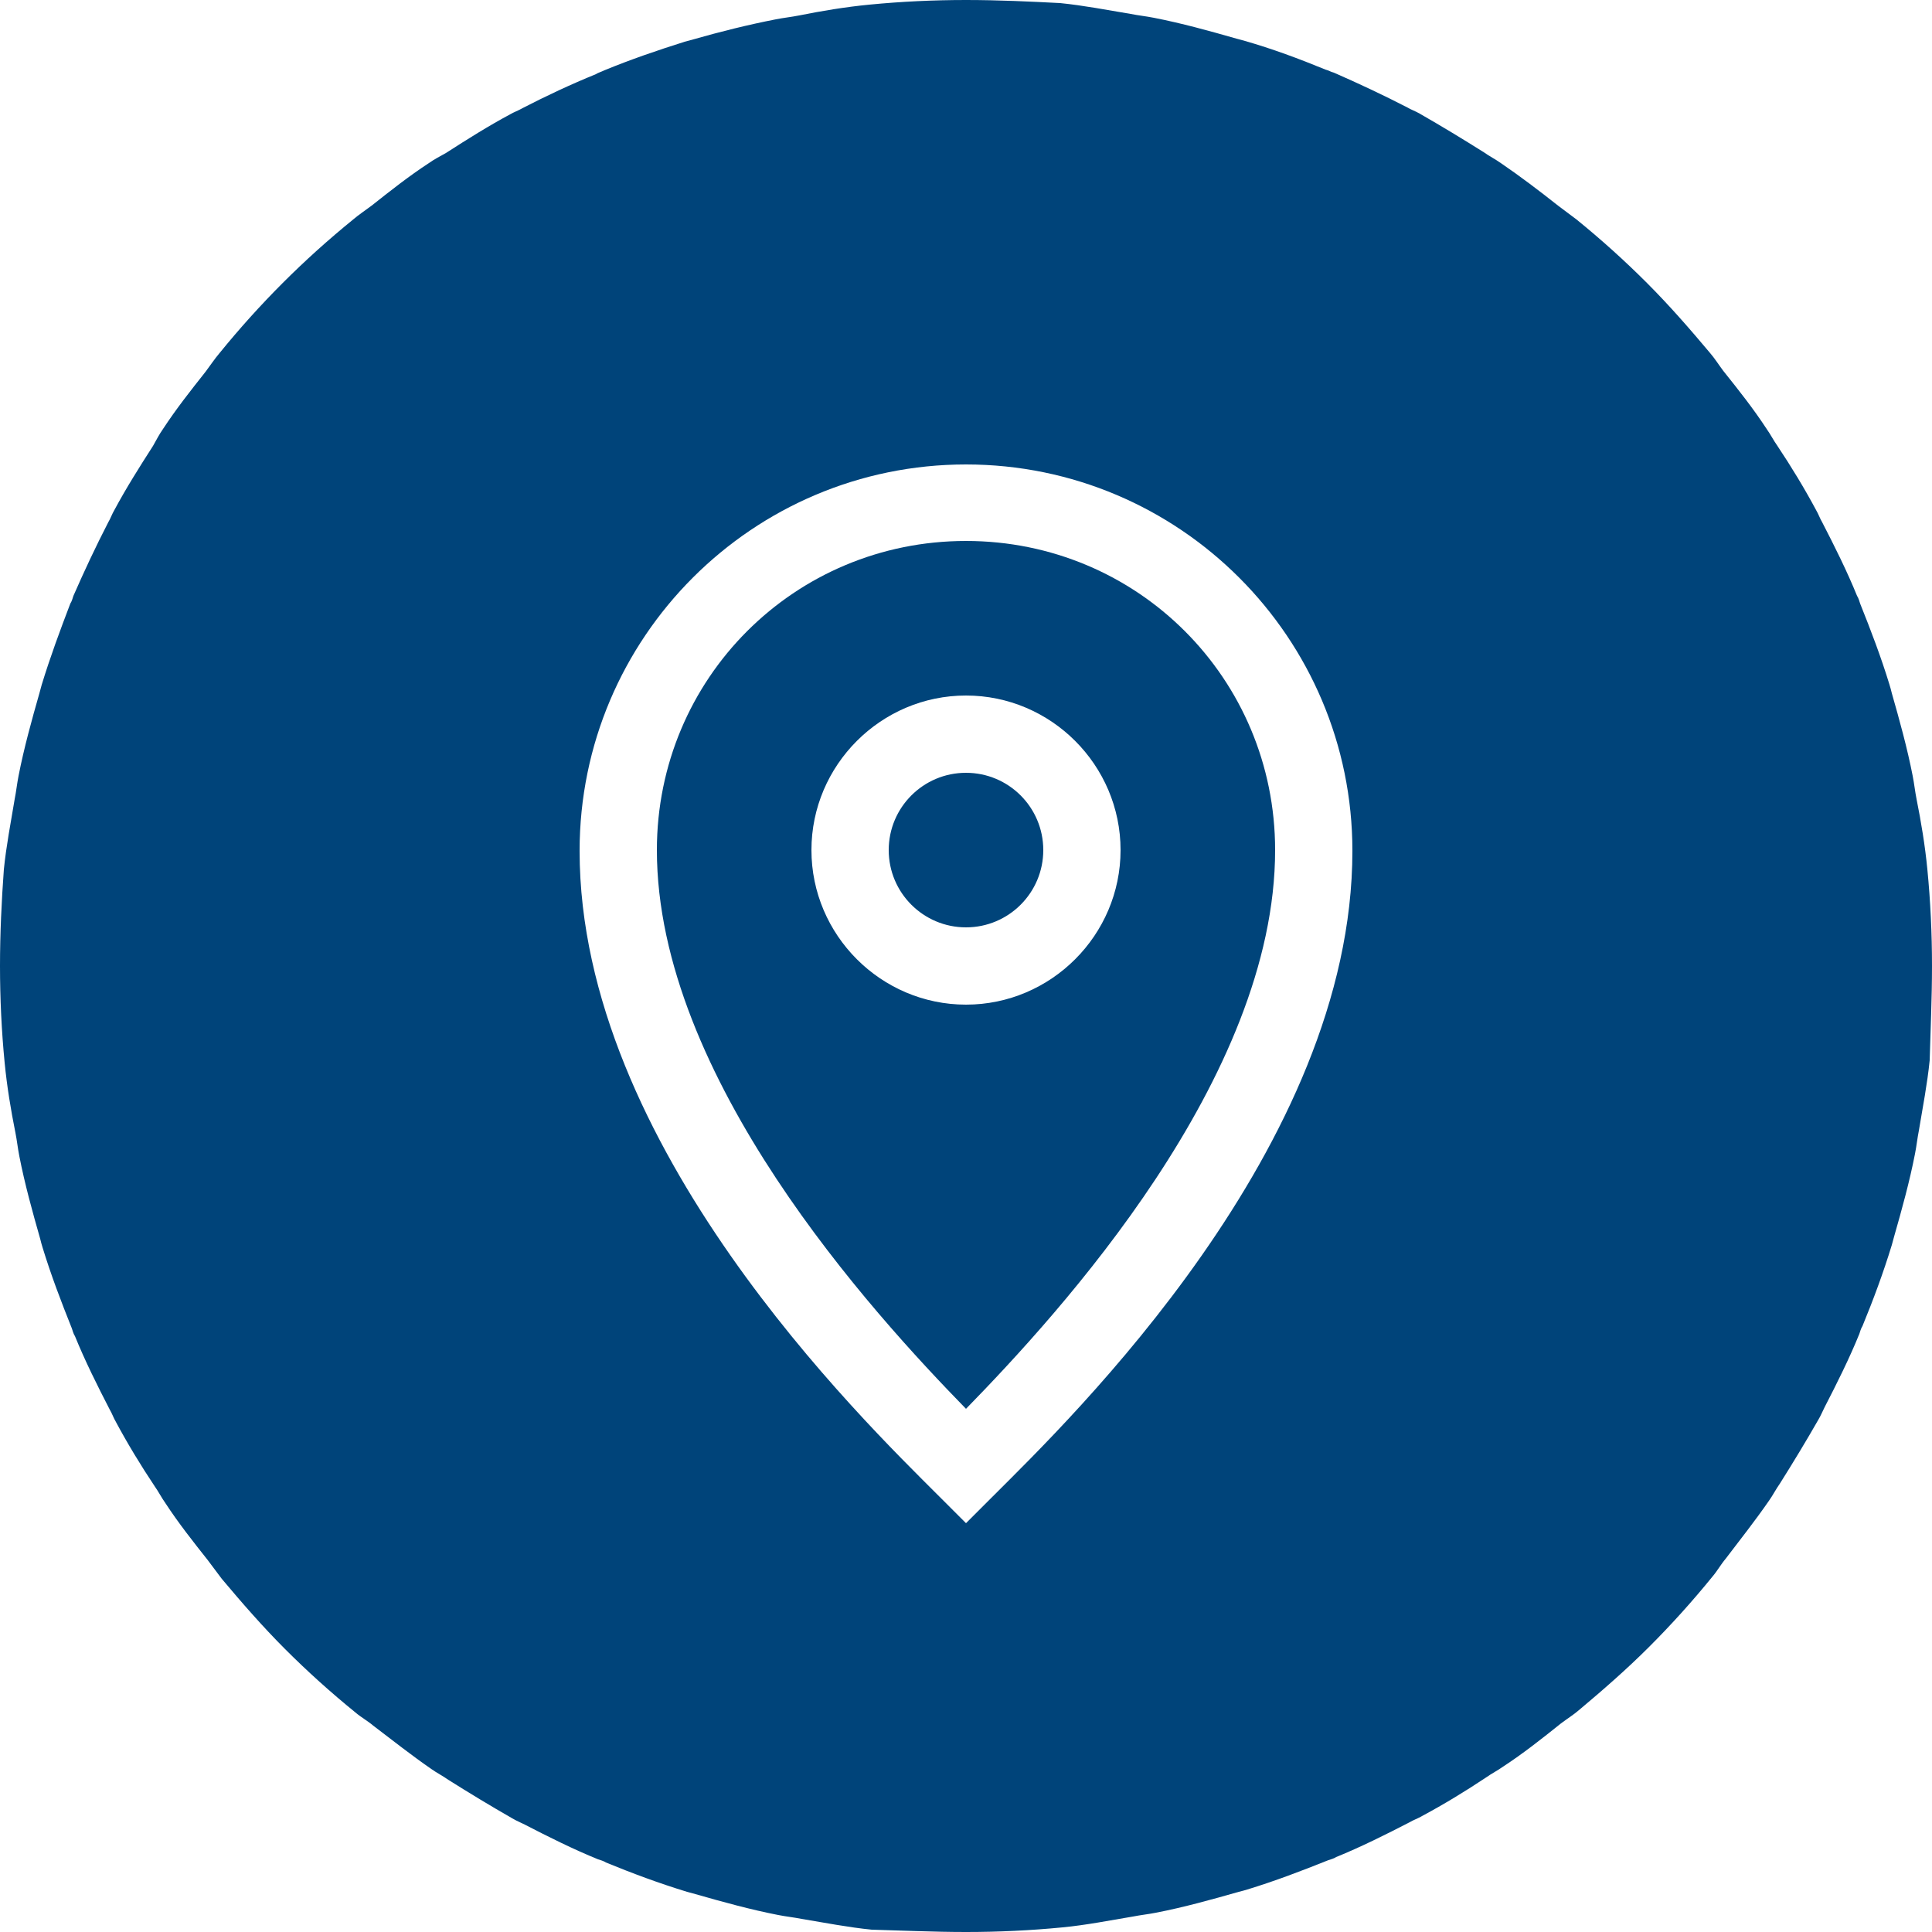 <?xml version="1.0" encoding="utf-8"?>
<!-- Generator: Adobe Illustrator 23.0.4, SVG Export Plug-In . SVG Version: 6.00 Build 0)  -->
<svg version="1.1" id="Layer_1" xmlns="http://www.w3.org/2000/svg" xmlns:xlink="http://www.w3.org/1999/xlink" x="0px" y="0px"
	 viewBox="0 0 25 25" style="enable-background:new 0 0 25 25;" xml:space="preserve">
<style type="text/css">
	.st0{fill:#00447A;}
</style>
<g>
	<circle class="st0" cx="12.5" cy="11" r="1"/>
	<path class="st0" d="M14.66,24.8c0.1-0.02,0.2-0.03,0.3-0.05c0.36-0.07,0.72-0.17,1.07-0.27c0.04-0.01,0.08-0.02,0.11-0.03
		c0.36-0.11,0.7-0.24,1.05-0.38c0.03-0.01,0.07-0.02,0.1-0.04c0.32-0.13,0.64-0.29,0.95-0.45c0.05-0.03,0.11-0.05,0.16-0.08
		c0.28-0.15,0.56-0.32,0.83-0.5c0.07-0.05,0.15-0.09,0.22-0.14c0.26-0.17,0.5-0.36,0.75-0.56c0.08-0.06,0.16-0.11,0.23-0.17
		c0.31-0.26,0.62-0.53,0.91-0.82s0.56-0.59,0.82-0.91c0.06-0.07,0.11-0.16,0.17-0.23c0.19-0.25,0.38-0.49,0.56-0.75
		c0.05-0.07,0.09-0.15,0.14-0.22c0.17-0.27,0.34-0.55,0.5-0.83c0.03-0.05,0.05-0.1,0.08-0.16c0.16-0.31,0.32-0.63,0.45-0.95
		c0.01-0.03,0.02-0.07,0.04-0.1c0.14-0.34,0.27-0.69,0.38-1.05c0.01-0.04,0.02-0.07,0.03-0.11c0.1-0.35,0.2-0.71,0.27-1.07
		c0.02-0.1,0.03-0.2,0.05-0.3c0.05-0.3,0.11-0.61,0.14-0.91C24.98,13.34,25,12.92,25,12.5s-0.02-0.84-0.06-1.25
		c-0.03-0.31-0.08-0.61-0.14-0.91c-0.02-0.1-0.03-0.2-0.05-0.3c-0.07-0.36-0.17-0.72-0.27-1.07c-0.01-0.04-0.02-0.08-0.03-0.11
		c-0.11-0.36-0.24-0.7-0.38-1.05c-0.01-0.03-0.02-0.07-0.04-0.1c-0.13-0.32-0.29-0.64-0.45-0.95c-0.03-0.05-0.05-0.11-0.08-0.16
		c-0.15-0.28-0.32-0.56-0.5-0.83c-0.05-0.07-0.09-0.15-0.14-0.22c-0.17-0.26-0.36-0.5-0.56-0.75c-0.06-0.08-0.11-0.16-0.17-0.23
		c-0.26-0.31-0.53-0.62-0.82-0.91c-0.29-0.29-0.59-0.56-0.91-0.82c-0.08-0.06-0.16-0.12-0.24-0.18c-0.24-0.19-0.49-0.38-0.74-0.55
		c-0.07-0.05-0.15-0.09-0.22-0.14c-0.27-0.17-0.55-0.34-0.83-0.5c-0.05-0.03-0.11-0.05-0.16-0.08c-0.31-0.16-0.63-0.31-0.95-0.45
		c-0.04-0.01-0.07-0.03-0.11-0.04c-0.34-0.14-0.69-0.27-1.04-0.37c-0.04-0.01-0.07-0.02-0.11-0.03c-0.35-0.1-0.71-0.2-1.07-0.27
		c-0.1-0.02-0.2-0.03-0.3-0.05c-0.3-0.05-0.61-0.11-0.91-0.14C13.34,0.02,12.92,0,12.5,0s-0.84,0.02-1.25,0.06
		c-0.31,0.03-0.61,0.08-0.91,0.14c-0.1,0.02-0.2,0.03-0.3,0.05C9.68,0.32,9.32,0.41,8.97,0.51C8.93,0.52,8.9,0.53,8.86,0.54
		c-0.35,0.11-0.7,0.23-1.04,0.37C7.78,0.93,7.74,0.94,7.71,0.96C7.39,1.09,7.07,1.24,6.76,1.4C6.71,1.43,6.65,1.45,6.6,1.48
		C6.32,1.63,6.05,1.8,5.77,1.98C5.7,2.02,5.62,2.06,5.55,2.11c-0.26,0.17-0.5,0.36-0.74,0.55C4.73,2.72,4.64,2.78,4.57,2.84
		C4.25,3.1,3.95,3.37,3.66,3.66S3.1,4.25,2.84,4.57C2.78,4.64,2.72,4.73,2.66,4.81C2.47,5.05,2.28,5.29,2.11,5.55
		C2.06,5.62,2.02,5.7,1.98,5.77C1.8,6.05,1.63,6.32,1.48,6.6C1.45,6.65,1.43,6.71,1.4,6.76C1.24,7.07,1.09,7.39,0.95,7.71
		c-0.01,0.03-0.02,0.07-0.04,0.1C0.78,8.15,0.65,8.5,0.54,8.86C0.53,8.9,0.52,8.93,0.51,8.97c-0.1,0.35-0.2,0.71-0.27,1.07
		c-0.02,0.1-0.03,0.2-0.05,0.3c-0.05,0.3-0.11,0.61-0.14,0.91C0.02,11.66,0,12.08,0,12.5s0.02,0.84,0.06,1.25
		c0.03,0.31,0.08,0.61,0.14,0.91c0.02,0.1,0.03,0.2,0.05,0.3c0.07,0.36,0.17,0.72,0.27,1.07c0.01,0.04,0.02,0.08,0.03,0.11
		c0.11,0.36,0.24,0.7,0.38,1.05c0.01,0.03,0.02,0.07,0.04,0.1c0.13,0.32,0.29,0.64,0.45,0.95c0.03,0.05,0.05,0.11,0.08,0.16
		c0.15,0.28,0.32,0.56,0.5,0.83c0.05,0.07,0.09,0.15,0.14,0.22c0.17,0.26,0.36,0.5,0.55,0.74c0.06,0.08,0.12,0.16,0.18,0.24
		c0.26,0.31,0.53,0.62,0.82,0.91c0.29,0.29,0.59,0.56,0.91,0.82c0.07,0.06,0.16,0.11,0.23,0.17c0.25,0.19,0.49,0.38,0.75,0.56
		c0.07,0.05,0.15,0.09,0.22,0.14c0.27,0.17,0.55,0.34,0.83,0.5c0.05,0.03,0.1,0.05,0.16,0.08c0.31,0.16,0.63,0.32,0.95,0.45
		c0.03,0.01,0.07,0.02,0.1,0.04c0.34,0.14,0.69,0.27,1.05,0.38c0.04,0.01,0.07,0.02,0.11,0.03c0.35,0.1,0.71,0.2,1.07,0.27
		c0.1,0.02,0.2,0.03,0.3,0.05c0.3,0.05,0.61,0.11,0.91,0.14C11.66,24.98,12.08,25,12.5,25s0.84-0.02,1.25-0.06
		C14.06,24.91,14.36,24.85,14.66,24.8z M12.5,19.71l-0.35-0.35c-1-1-4.65-4.53-4.65-8.35c0-2.76,2.24-5,5-5s5,2.24,5,5
		c0,3.83-3.65,7.35-4.65,8.35L12.5,19.71z"/>
	<path class="st0" d="M12.5,7c-2.22,0-4,1.78-4,4c0,2.94,2.79,5.99,4,7.23c1.21-1.24,4-4.28,4-7.23C16.5,8.78,14.72,7,12.5,7z
		 M12.5,13c-1.1,0-2-0.9-2-2c0-1.1,0.9-2,2-2s2,0.9,2,2C14.5,12.1,13.6,13,12.5,13z"/>
</g>
</svg>
